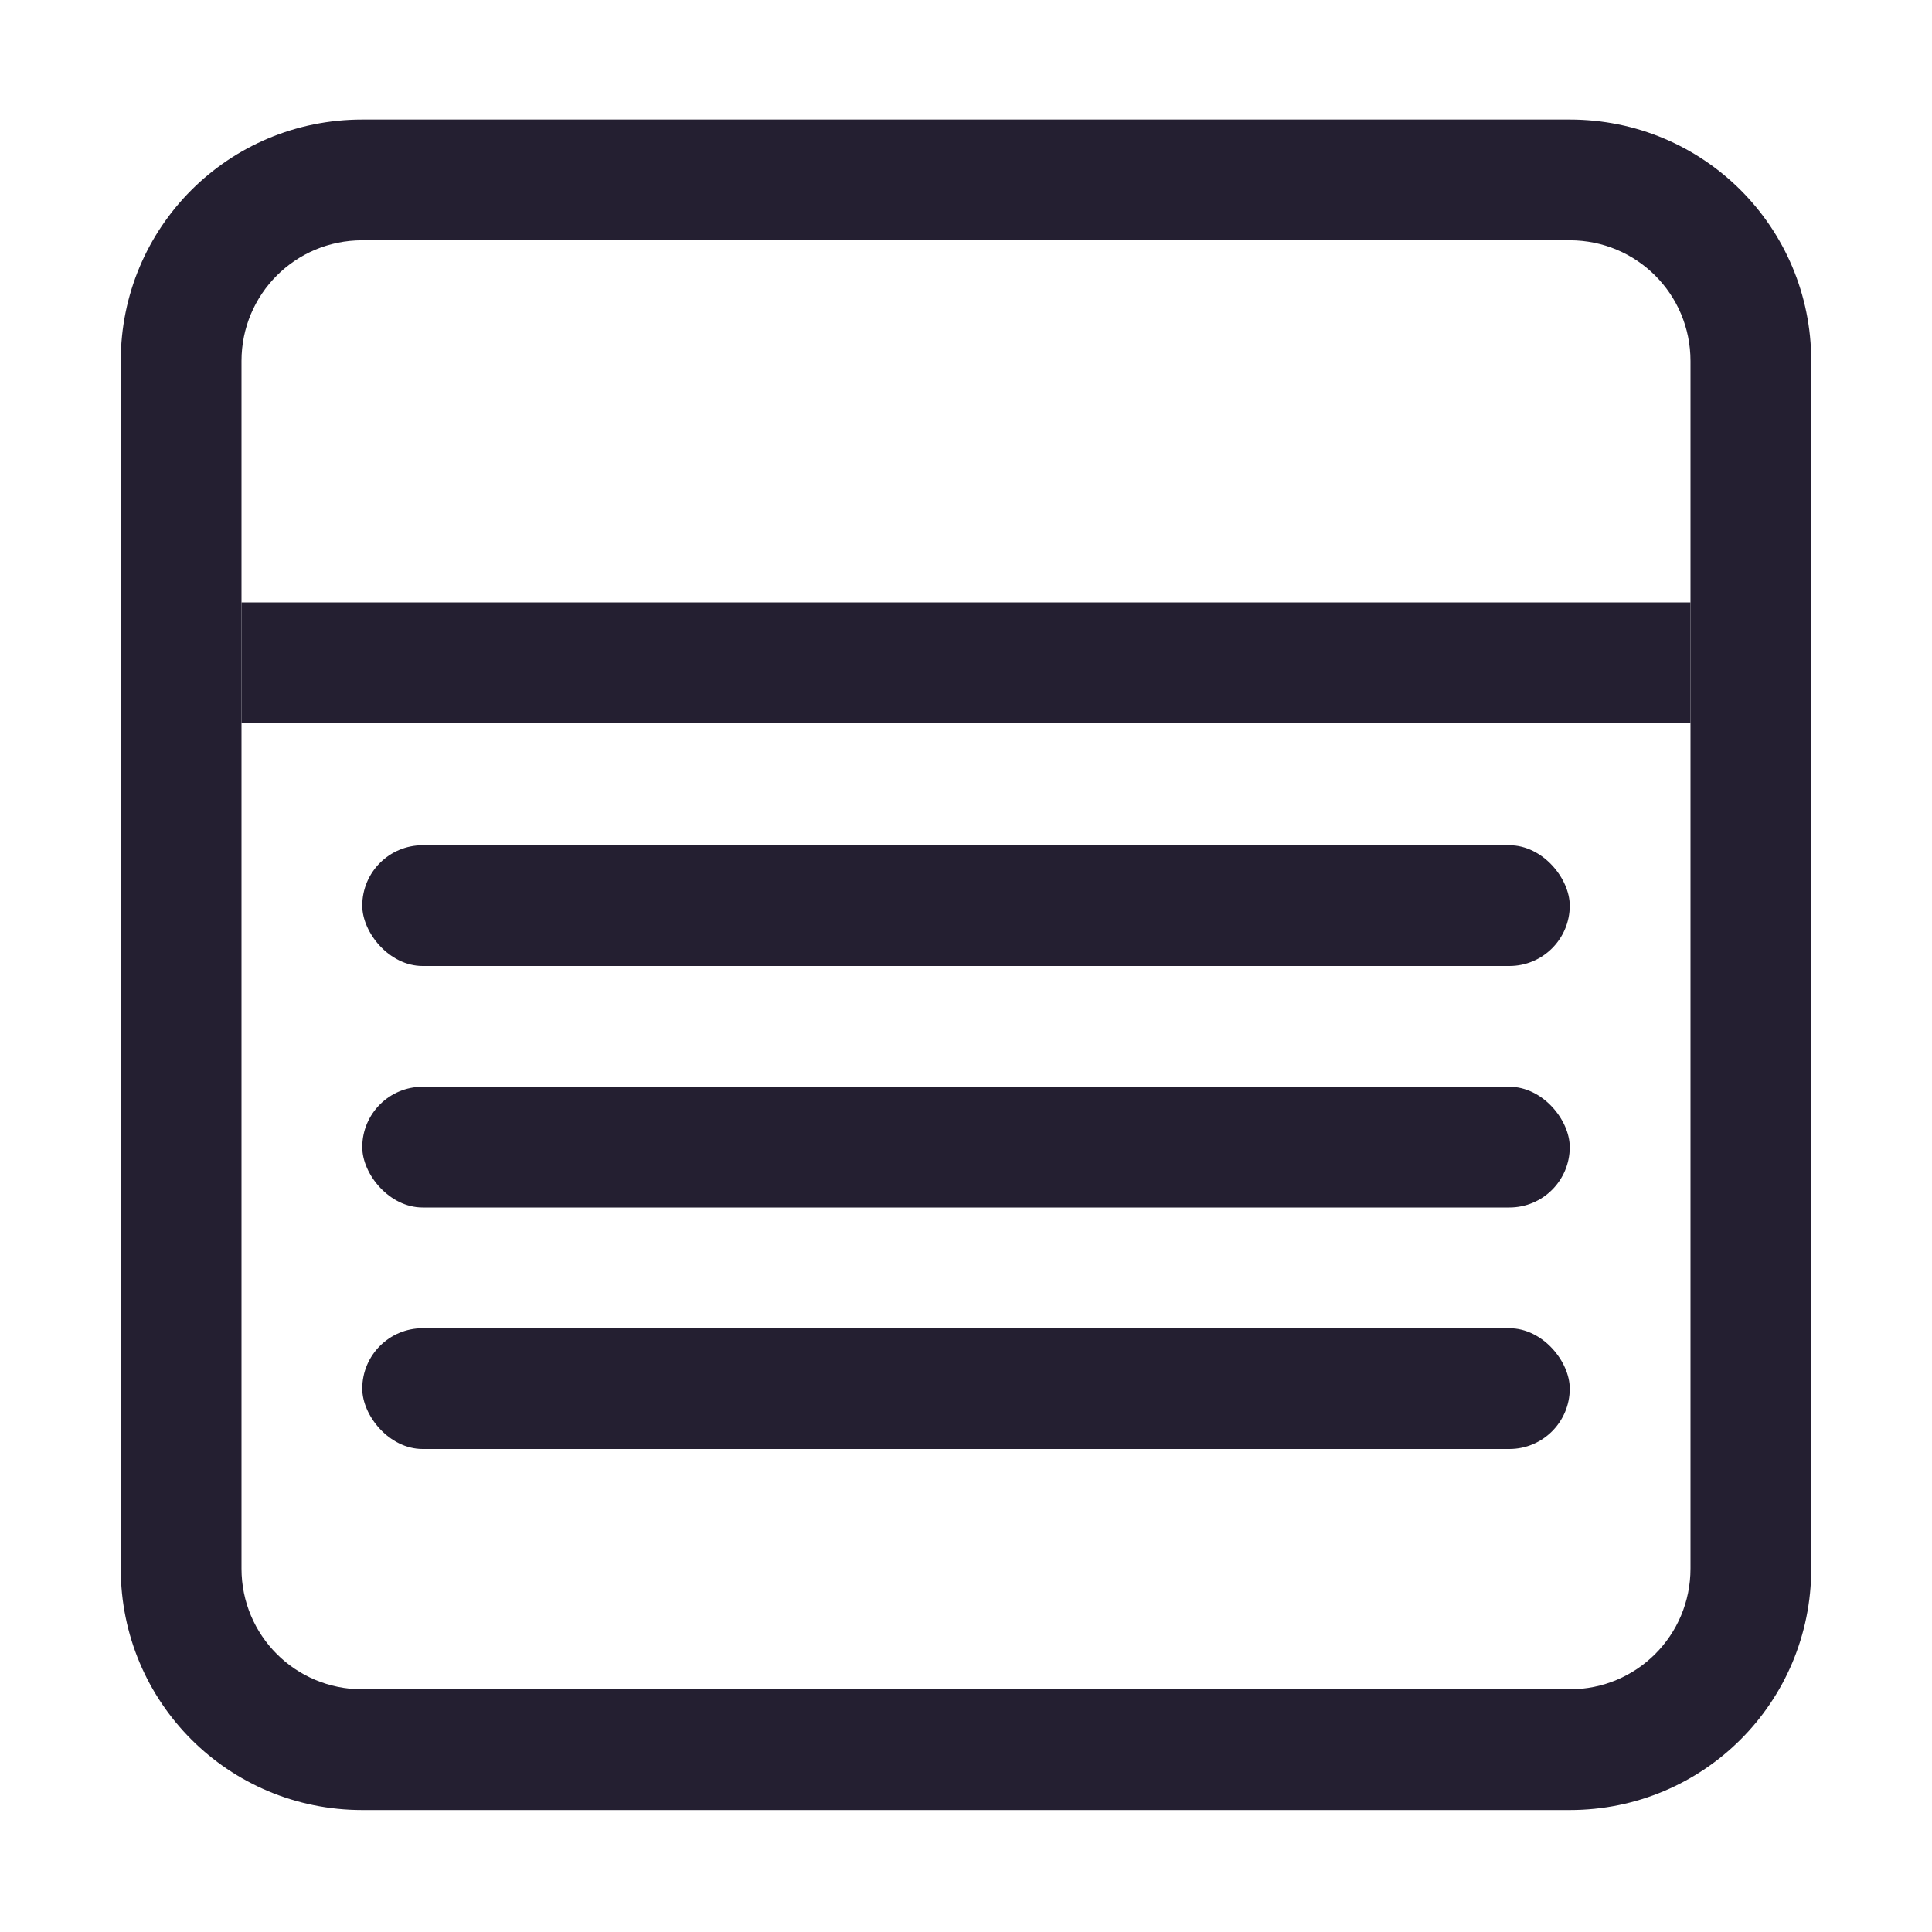 <?xml version="1.0" encoding="UTF-8" standalone="no"?>
<svg
   width="16"
   height="16"
   version="1.1"
   id="svg12"
   xmlns="http://www.w3.org/2000/svg"
   xmlns:svg="http://www.w3.org/2000/svg"
   xmlns:rdf="http://www.w3.org/1999/02/22-rdf-syntax-ns#"
   xmlns:cc="http://creativecommons.org/ns#"
   xmlns:dc="http://purl.org/dc/elements/1.1/">
  <defs
     id="defs16" />
  <title
     id="title2">Gnome Symbolic Icon Theme</title>
  <g
     transform="translate(80 72.989)"
     id="g10"
     style="fill:#241f31">
    <g
       transform="matrix(1 0 0 -1 -5e-5 -130)"
       fill="#363636"
       id="g8"
       style="fill:#241f31">
      <rect
         x="-78"
         y="-63"
         width="12"
         height="1"
         color="#000000"
         color-rendering="auto"
         image-rendering="auto"
         shape-rendering="auto"
         solid-color="#000000"
         style="isolation:auto;mix-blend-mode:normal;paint-order:normal;fill:#241f31"
         id="rect4" />
      <path
         transform="translate(-80,-72.989)"
         d="m3 0.988c-1.108 0-2 0.892-2 2v10c0 1.108 0.892 2 2 2h10c1.108 0 2-0.892 2-2v-10c0-1.108-0.892-2-2-2zm0 1h10c0.554 0 1 0.446 1 1v10c0 0.554-0.446 1-1 1h-10c-0.554 0-1-0.446-1-1v-10c0-0.554 0.446-1 1-1z"
         id="path6"
         style="fill:#241f31" />
    </g>
  </g>
  <rect
     style="fill:#241f31;stroke-linecap:round;stroke-linejoin:round;stop-color:#000000"
     id="rect1313"
     width="10"
     height="1"
     x="3"
     y="7"
     rx="0.5"
     ry="0.5" />
  <rect
     style="fill:#241f31;stroke-linecap:round;stroke-linejoin:round;stop-color:#000000"
     id="rect1315"
     width="10"
     height="1"
     x="3"
     y="9"
     rx="0.5"
     ry="0.5" />
  <rect
     style="fill:#241f31;stroke-linecap:round;stroke-linejoin:round;stop-color:#000000"
     id="rect1317"
     width="10"
     height="1"
     x="3"
     y="11"
     rx="0.5"
     ry="0.5" />
</svg>
